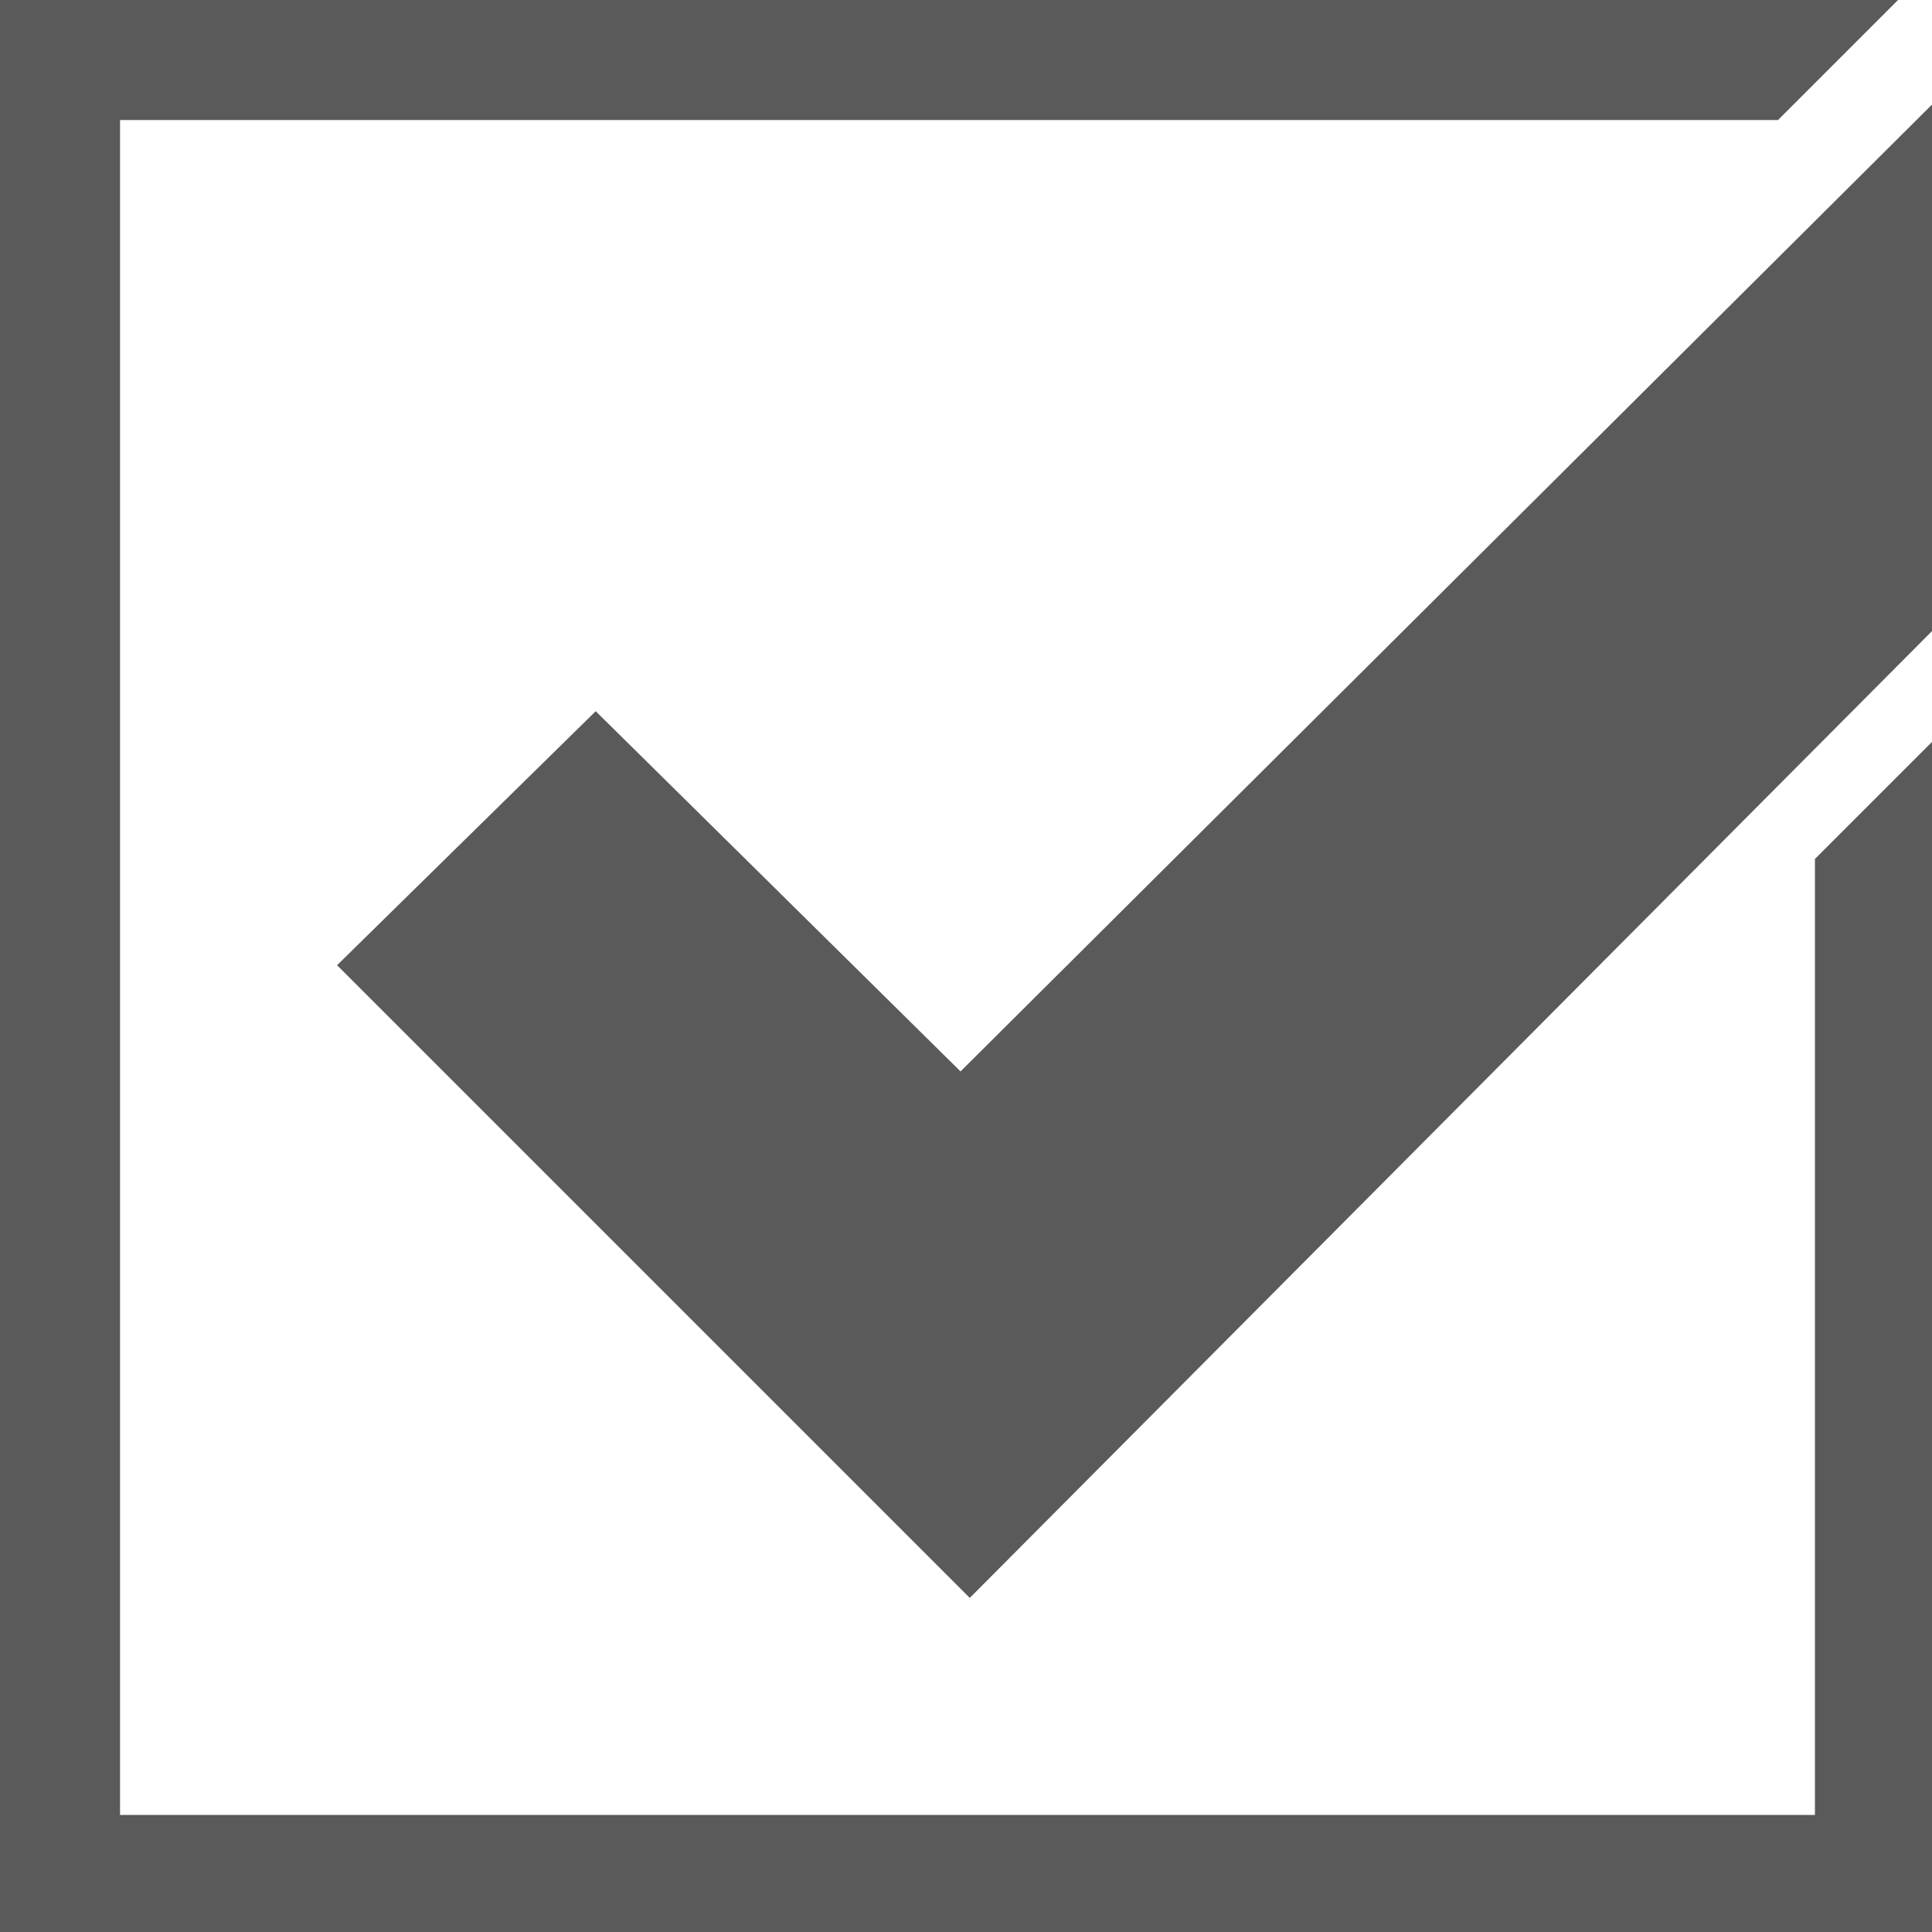 <?xml version="1.0" encoding="UTF-8" standalone="no"?>
<svg
   xmlns:dc="http://purl.org/dc/elements/1.1/"
   xmlns:cc="http://creativecommons.org/ns#"
   xmlns:rdf="http://www.w3.org/1999/02/22-rdf-syntax-ns#"
   xmlns:svg="http://www.w3.org/2000/svg"
   xmlns="http://www.w3.org/2000/svg"
   xmlns:sodipodi="http://sodipodi.sourceforge.net/DTD/sodipodi-0.dtd"
   xmlns:inkscape="http://www.inkscape.org/namespaces/inkscape"
   width="17.741mm"
   height="17.741mm"
   version="1.1"
   viewBox="0 0 17.741 17.741"
   id="svg10"
   sodipodi:docname="checkboxChecked.svg"
   inkscape:version="0.92.3 (2405546, 2018-03-11)">
  <defs
     id="defs14" />
  <sodipodi:namedview
     pagecolor="#ffffff"
     bordercolor="#666666"
     borderopacity="1"
     objecttolerance="10"
     gridtolerance="10"
     guidetolerance="10"
     inkscape:pageopacity="0"
     inkscape:pageshadow="2"
     inkscape:window-width="1920"
     inkscape:window-height="1027"
     id="namedview12"
     showgrid="false"
     inkscape:zoom="3.5196251"
     inkscape:cx="33.526298"
     inkscape:cy="33.526298"
     inkscape:window-x="1912"
     inkscape:window-y="-8"
     inkscape:window-maximized="1"
     inkscape:current-layer="svg10" />
  <g
     transform="translate(-186.09 -160)"
     id="g8"
     style="fill:#5a5a5a;fill-opacity:1">
    <g
       transform="matrix(.265 0 0 .265 185.92 159.83)"
       fill-rule="evenodd"
       id="g6"
       style="fill:#5a5a5a;fill-opacity:1">
      <path
         d="m0.64 0.64h65.773l-4.161 4.161h-57.451v58.731h58.731v-33.126l4.161-4.161v41.448h-67.053z"
         id="path2"
         style="fill:#5a5a5a;fill-opacity:1" />
      <path
         d="m67.693 4.161v18.244l-33.447 33.607-21.924-21.924 8.962-8.802 12.642 12.482z"
         id="path4"
         style="fill:#5a5a5a;fill-opacity:1" />
    </g>
  </g>
</svg>
